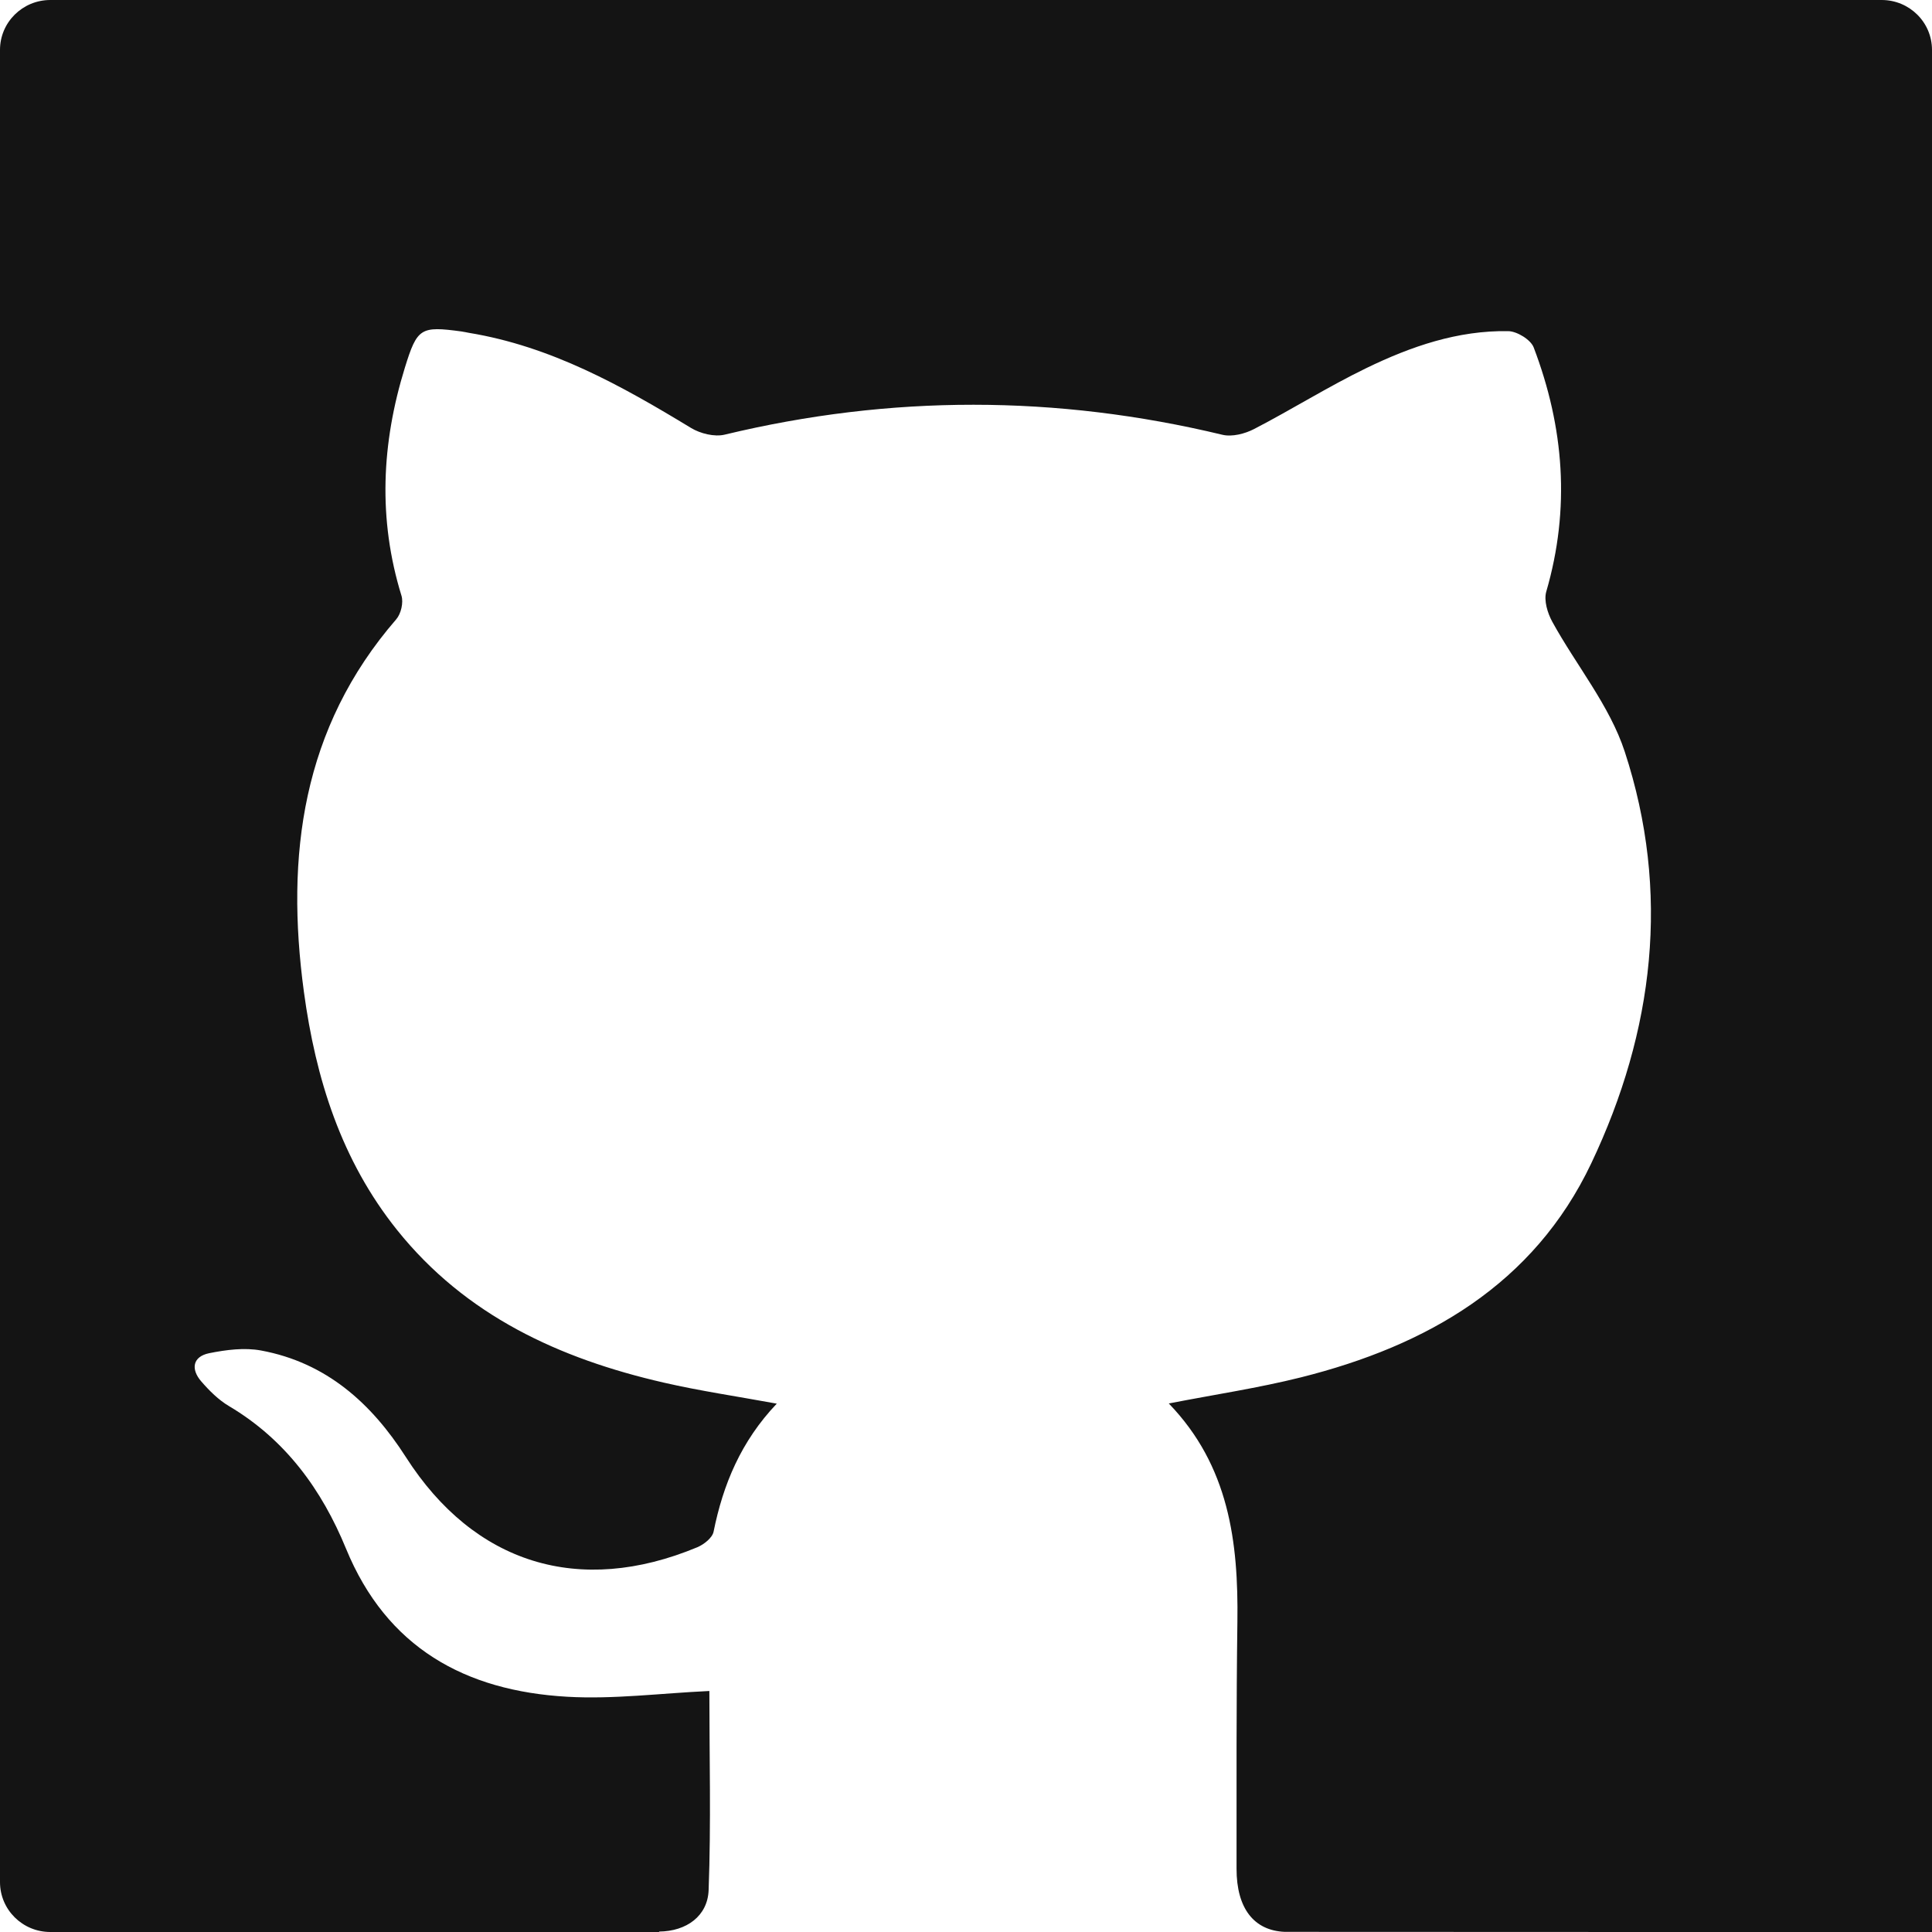 <svg xmlns="http://www.w3.org/2000/svg" width="55" height="55" viewBox="0 0 55 55">
  <path fill="#141414" d="M53.568,0 L1.432,0 C0.641,0 0,0.636 0,1.42 L0,53.58 C0,54.364 0.641,55 1.432,55 L18.764,55 L18.764,54.988 C19.546,54.979 20.145,54.544 20.173,53.81 C20.244,51.9 20.194,49.986 20.194,48.139 C18.798,48.204 17.465,48.379 16.148,48.303 C13.242,48.137 11.009,46.908 9.85,44.086 C9.164,42.414 8.131,40.985 6.521,40.03 C6.22,39.852 5.957,39.589 5.727,39.323 C5.427,38.975 5.483,38.618 5.958,38.522 C6.437,38.426 6.961,38.358 7.433,38.446 C9.289,38.791 10.573,39.946 11.555,41.481 C13.498,44.518 16.488,45.448 19.853,44.046 C20.04,43.967 20.279,43.778 20.314,43.605 C20.585,42.26 21.092,41.034 22.113,39.959 C20.978,39.751 19.926,39.597 18.895,39.36 C15.925,38.679 13.257,37.453 11.306,35.018 C9.714,33.031 8.986,30.706 8.651,28.232 C8.127,24.356 8.596,20.727 11.28,17.63 C11.416,17.473 11.49,17.153 11.429,16.958 C10.757,14.78 10.86,12.62 11.526,10.466 C11.876,9.335 11.973,9.278 13.137,9.436 C13.208,9.445 13.278,9.463 13.348,9.475 C15.682,9.858 17.69,10.978 19.669,12.181 C19.935,12.343 20.34,12.444 20.632,12.373 C25.358,11.236 30.074,11.241 34.799,12.377 C35.074,12.443 35.44,12.349 35.702,12.213 C36.778,11.656 37.808,11.007 38.897,10.479 C40.164,9.864 41.499,9.402 42.937,9.427 C43.188,9.432 43.577,9.67 43.661,9.891 C44.526,12.163 44.708,14.478 44.019,16.842 C43.946,17.095 44.055,17.454 44.192,17.703 C44.872,18.941 45.822,20.083 46.252,21.395 C47.564,25.395 47.086,29.357 45.3,33.117 C43.664,36.563 40.629,38.309 37.037,39.21 C35.824,39.514 34.581,39.699 33.273,39.954 C34.988,41.73 35.257,43.899 35.226,46.169 C35.194,48.512 35.203,50.855 35.202,53.198 C35.201,54.332 35.701,54.959 36.572,54.996 C36.572,55 55,55 55,55 L55,1.42 C55,0.636 54.359,0 53.568,0 Z"/>
</svg>
